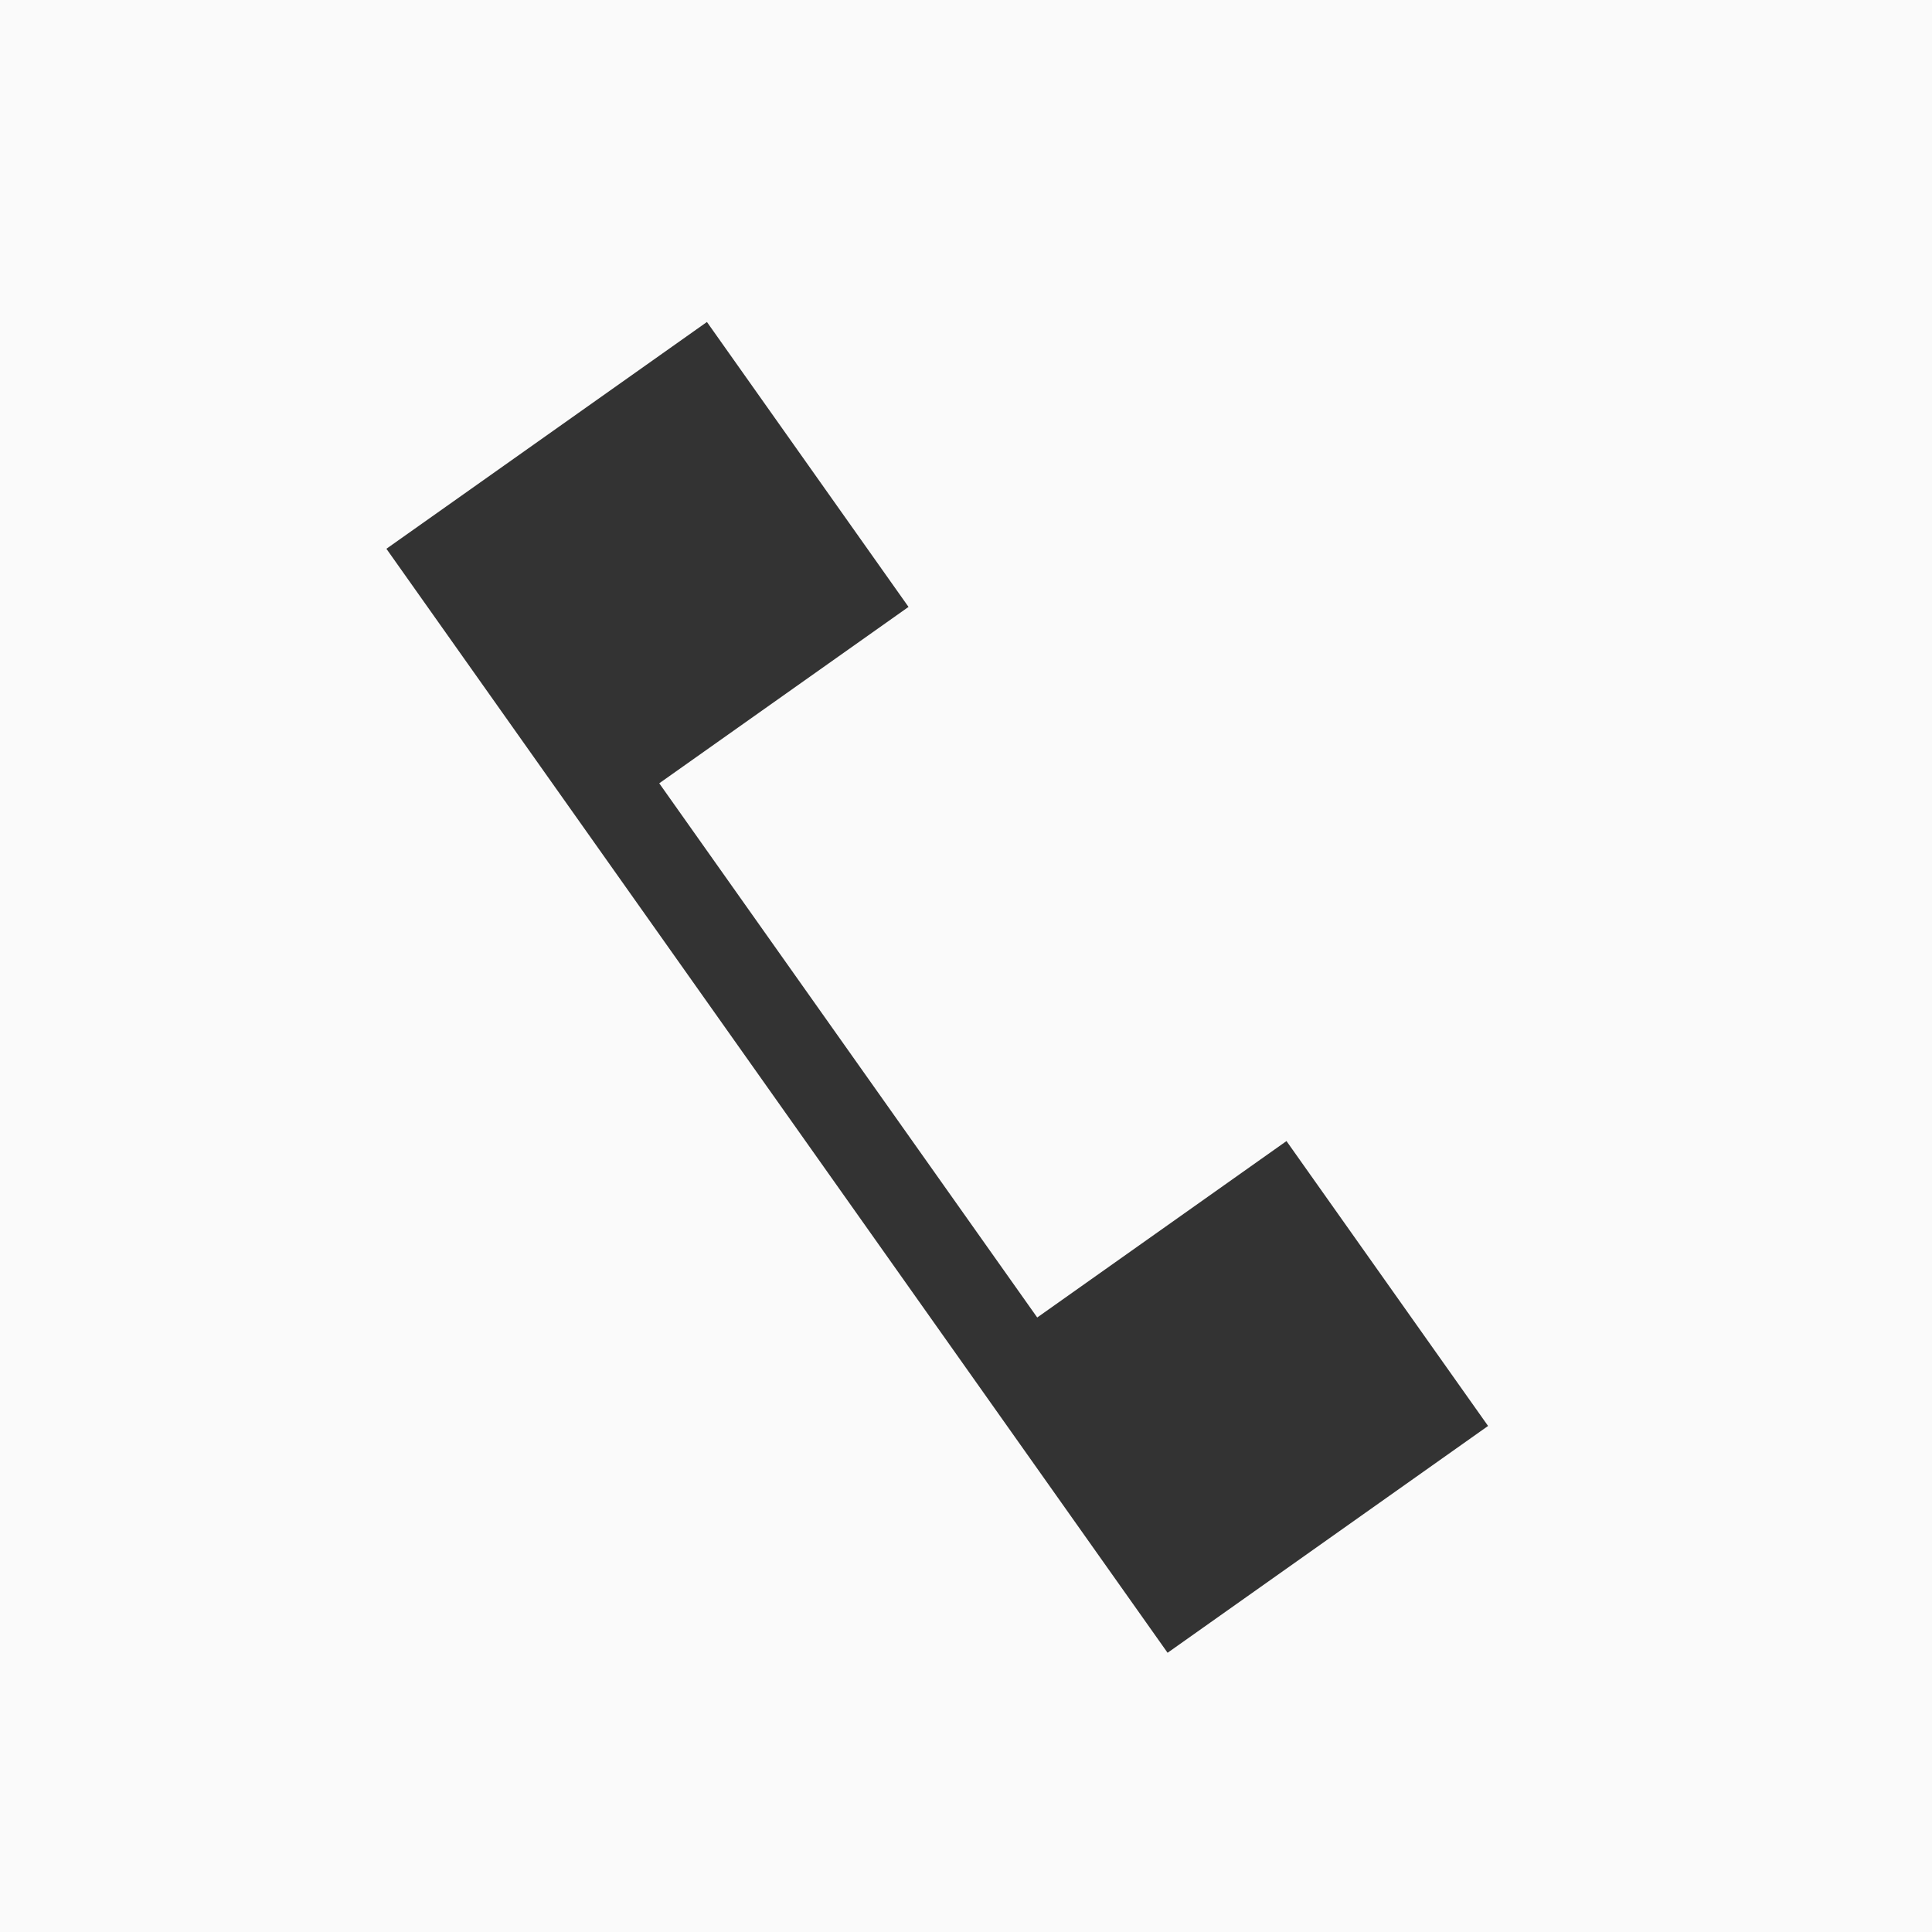 <svg width="44" height="44" viewBox="0 0 44 44" fill="none" xmlns="http://www.w3.org/2000/svg">
<rect x="0" y="0" width="44" height="44" fill="#333333" stroke="none"/>
<path fill-rule="evenodd" clip-rule="evenodd" d="M44 0H0V44H44V0ZM8.8 12.498L10.422 11.351L10.422 11.351L16.1 7.333L20.691 13.822L15.014 17.839L23.622 30.005L29.299 25.987L33.89 32.475L27.402 37.067L27.402 37.067L26.591 37.641L8.8 12.498Z" fill="#FAFAFA"/>
</svg>

